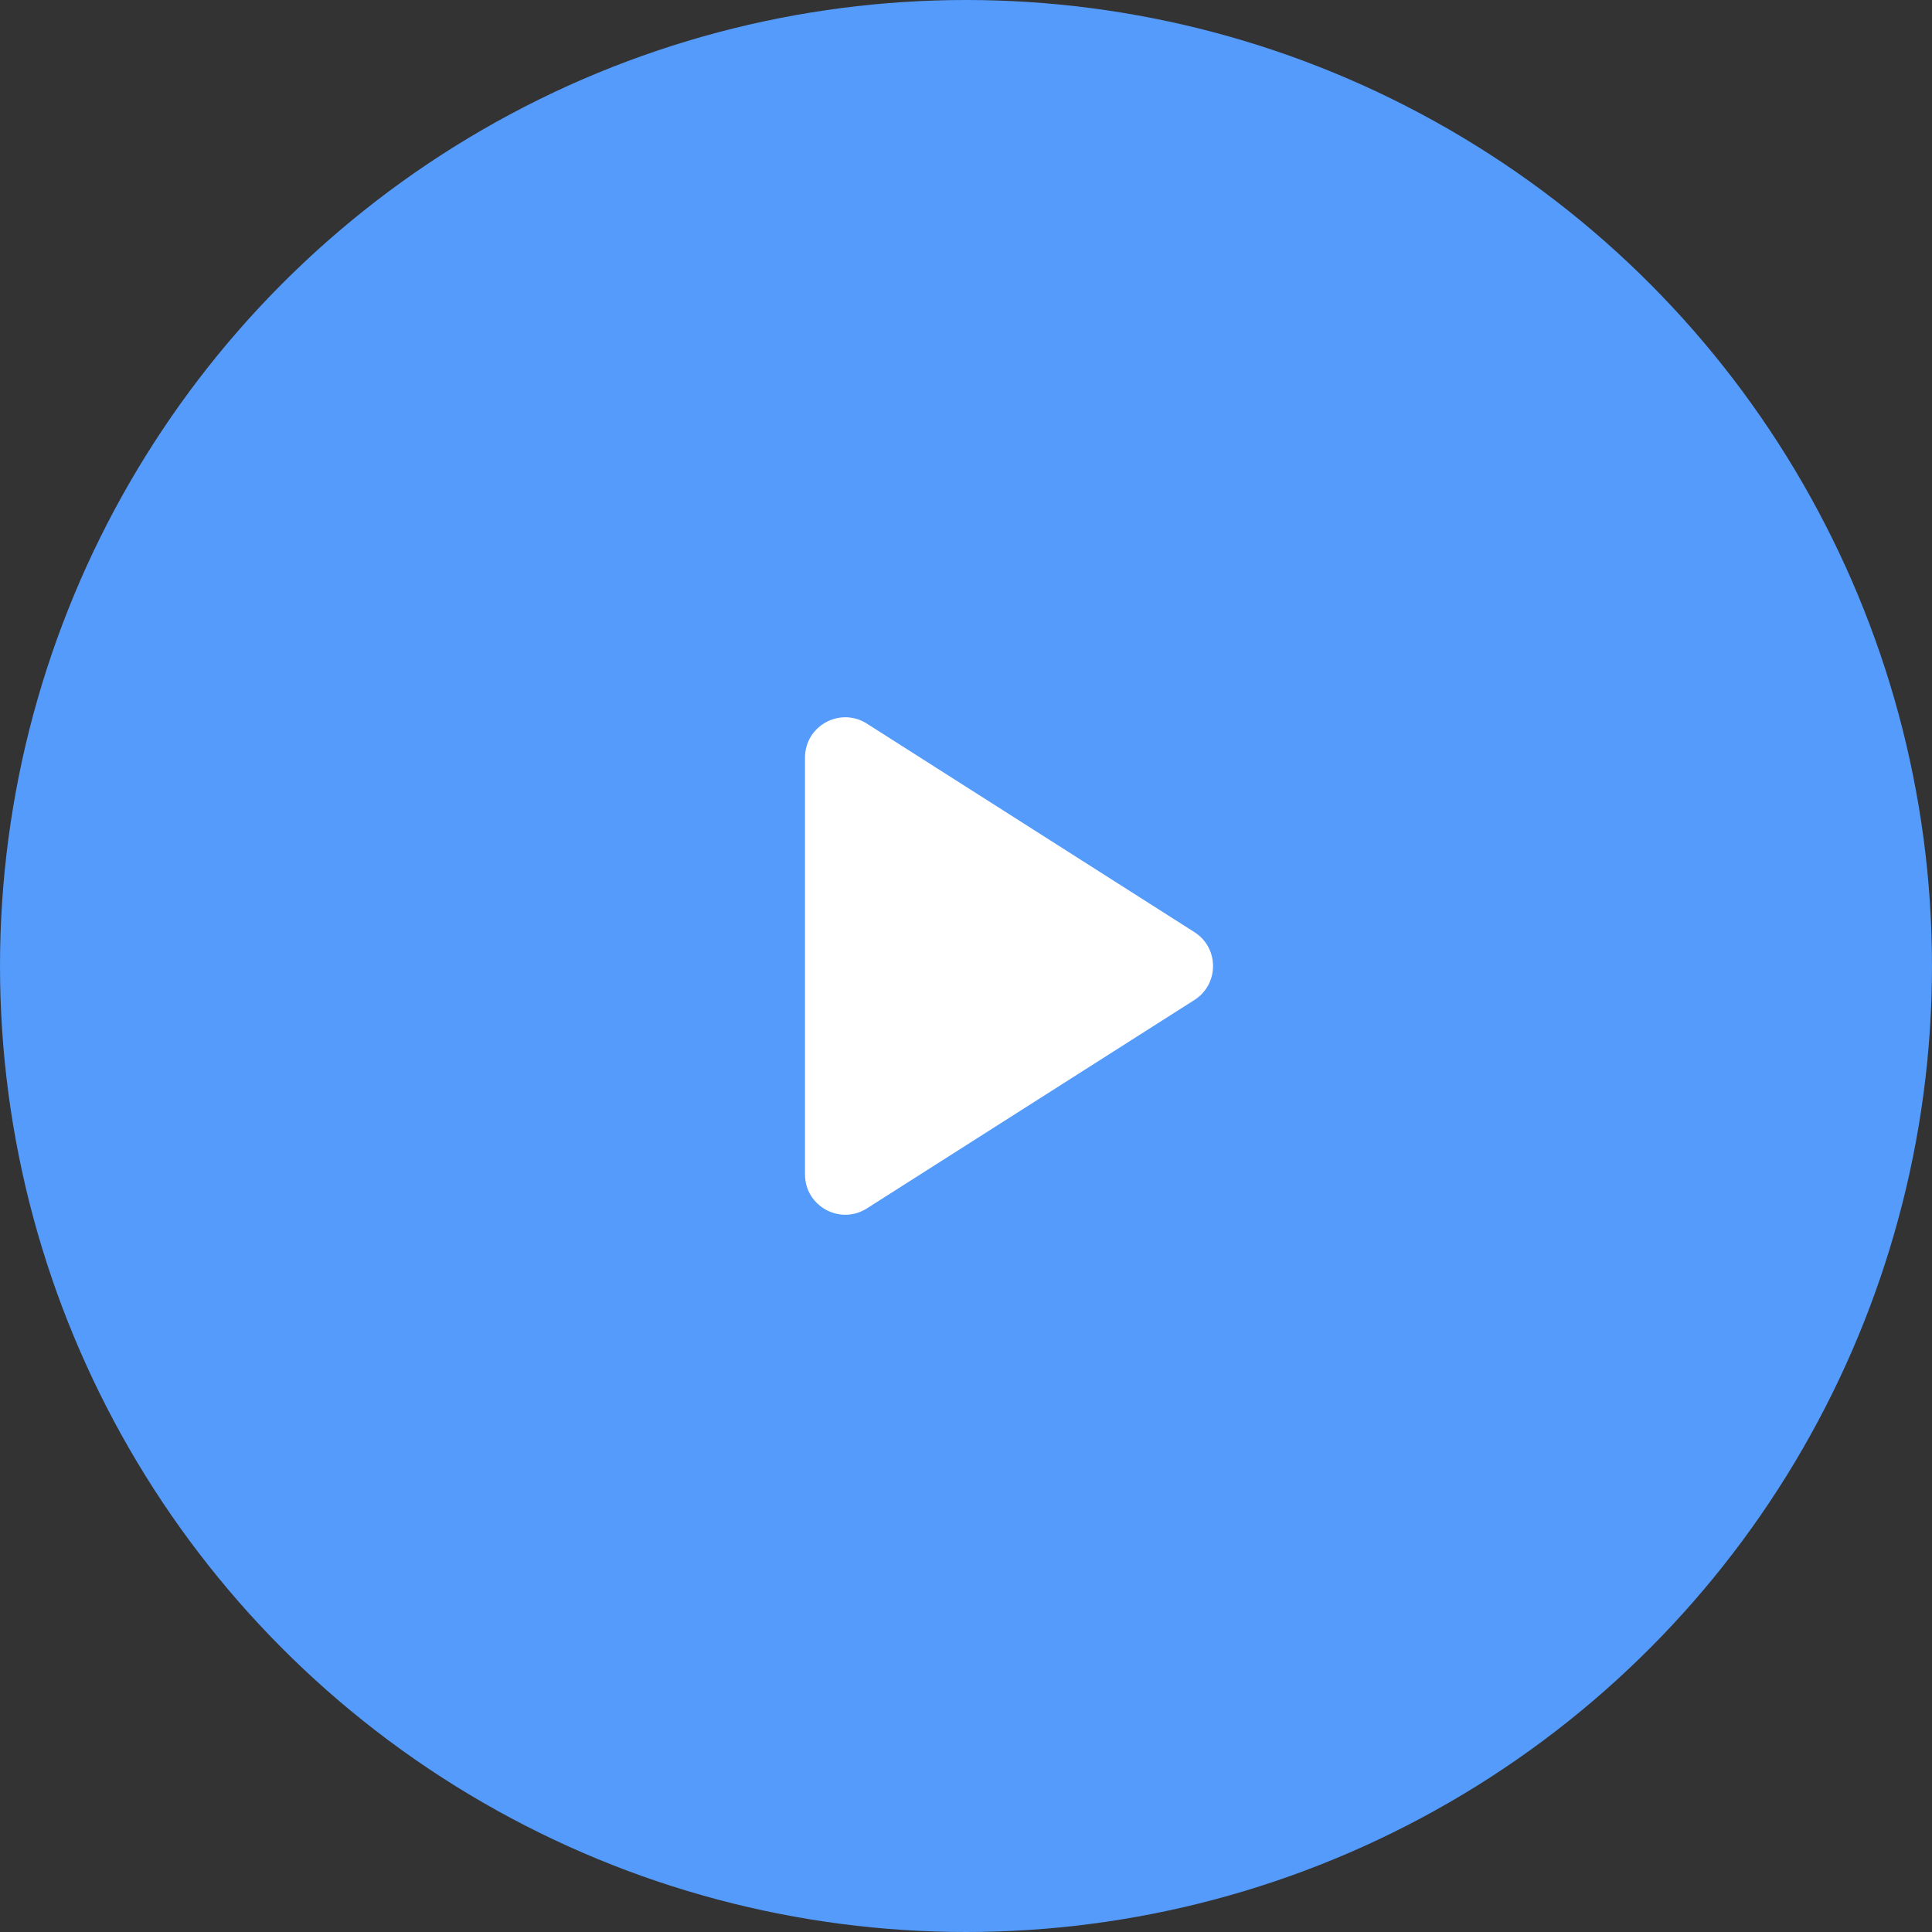 <svg width="48" height="48" viewBox="0 0 48 48" fill="none" xmlns="http://www.w3.org/2000/svg">
<rect x="0" y="0" width="48" height="48" fill="#333333" stroke="none"/>
<circle cx="24" cy="24" r="24" fill="#549BFB"/>
<g clip-path="url(#clip0)">
<path d="M20 18.822V29.179C20 29.968 20.871 30.446 21.537 30.023L29.674 24.845C30.292 24.452 30.292 23.551 29.674 23.158L21.537 17.978C20.871 17.554 20 18.033 20 18.822V18.822Z" fill="white"/>
</g>
<defs>
<clipPath id="clip0">
<rect x="12" y="12" width="24" height="24" fill="white"/>
</clipPath>
</defs>
</svg>
